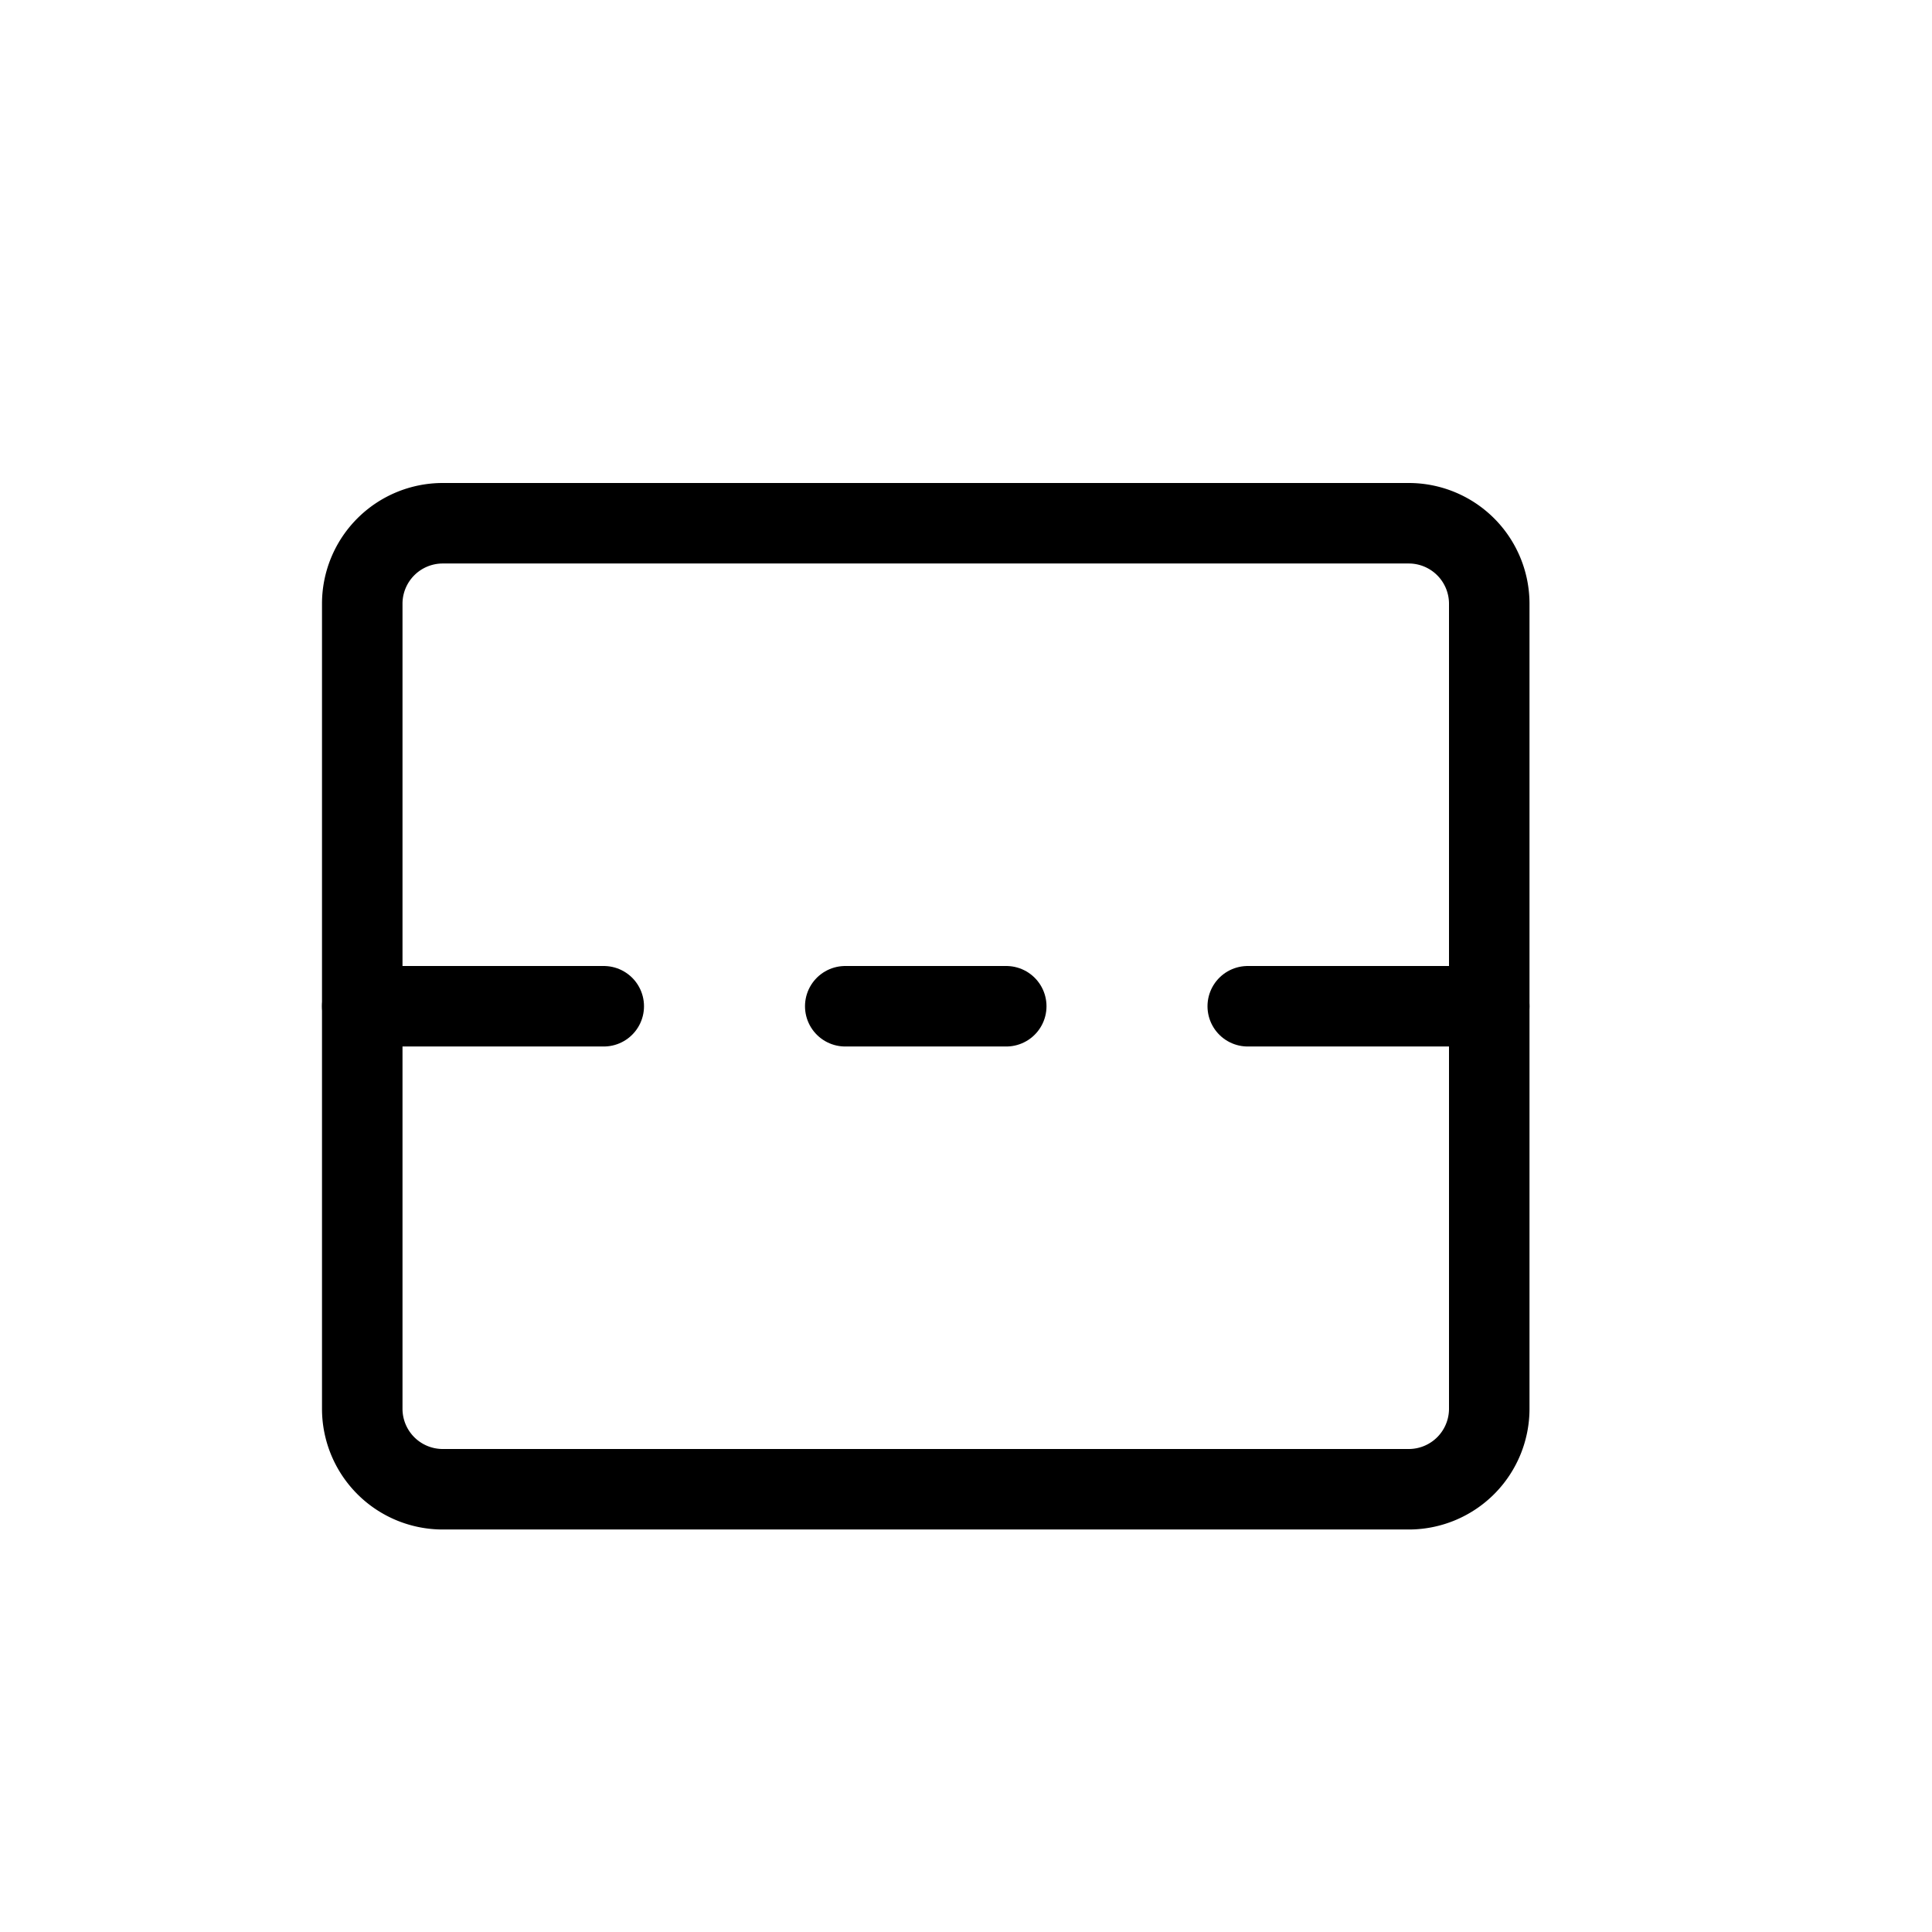 <svg xmlns="http://www.w3.org/2000/svg" width="24" height="24" viewBox="0 0 24 24" stroke="currentColor" stroke-linecap="round" stroke-linejoin="round" fill="none">
    <path d="M4.5 12.5h3m3 0h2m3 0h3" class="icon-stroke-blue-primary"/>
    <path d="M17.5 6.5h-12a1 1 0 0 0-1 1v10a1 1 0 0 0 1 1h12a1 1 0 0 0 1-1v-10a1 1 0 0 0-1-1Z" class="icon-stroke-gray-secondary"/>
</svg>
